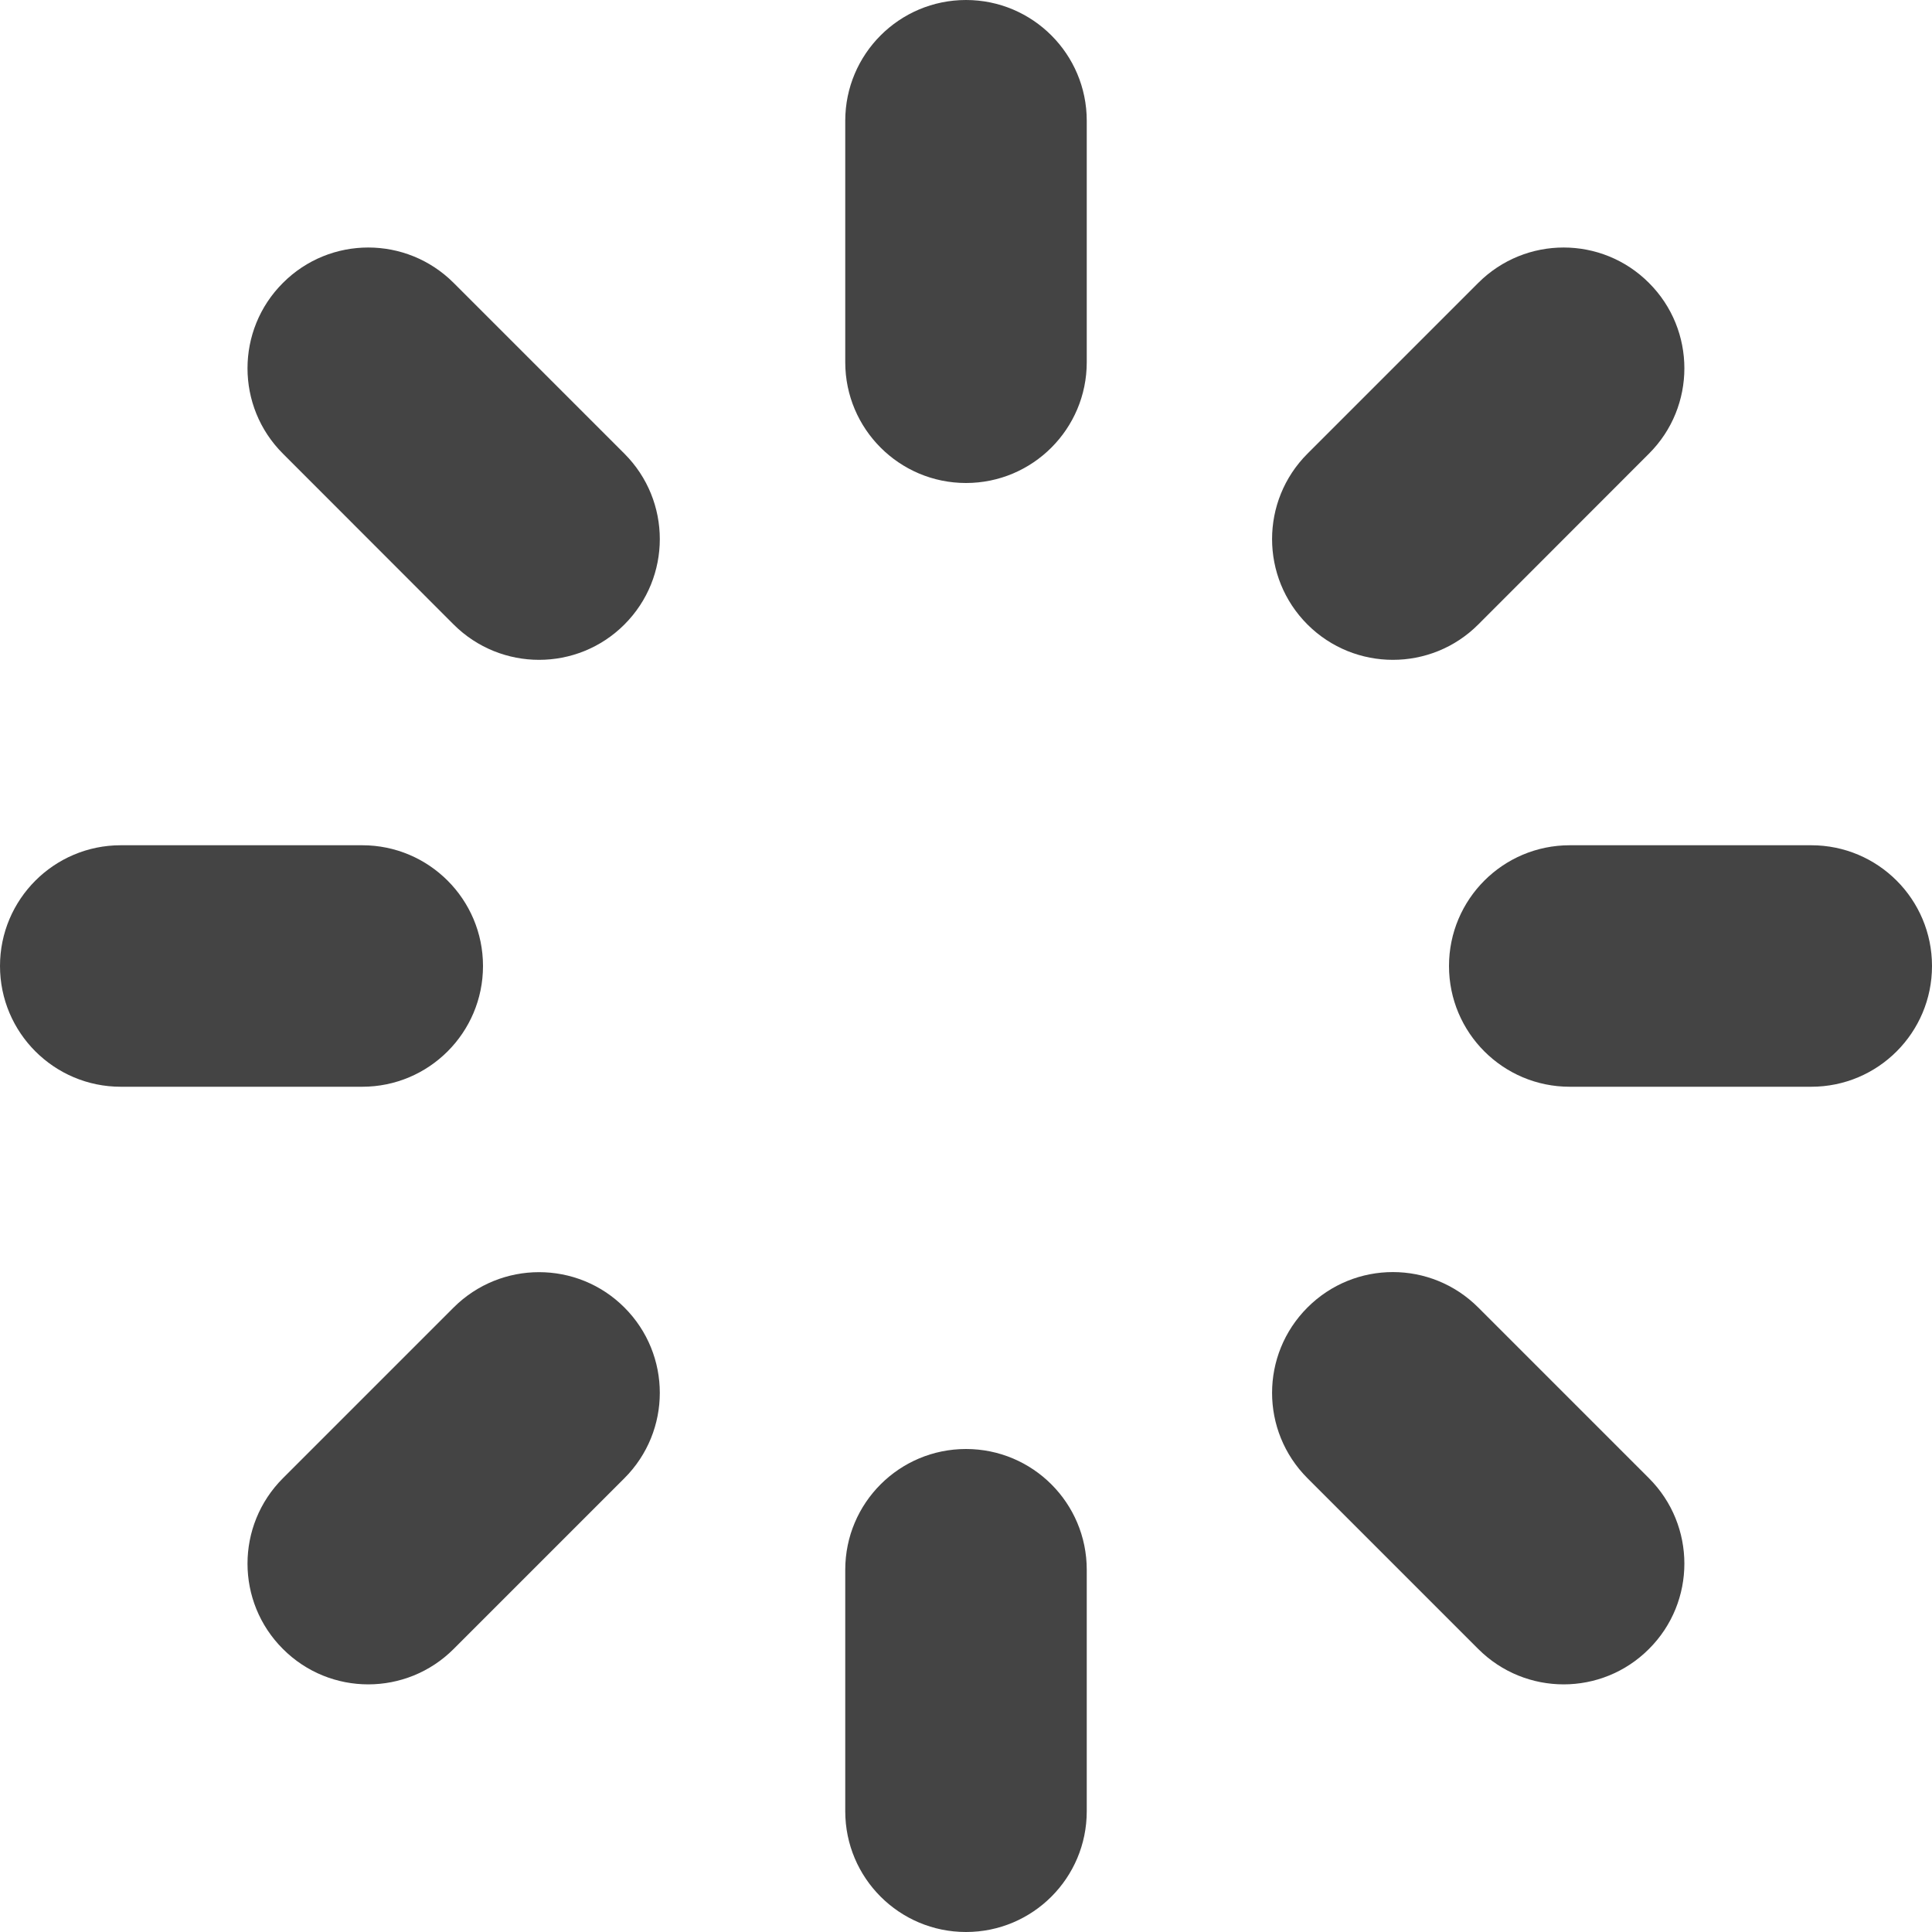<?xml version="1.0" encoding="utf-8"?>
<!-- Generated by IcoMoon.io -->
<!DOCTYPE svg PUBLIC "-//W3C//DTD SVG 1.1//EN" "http://www.w3.org/Graphics/SVG/1.1/DTD/svg11.dtd">
<svg version="1.1" xmlns="http://www.w3.org/2000/svg" xmlns:xlink="http://www.w3.org/1999/xlink" width="32" height="32" viewBox="0 0 32 32">
<path fill="#444444" d="M16 0c-1.104 0-2 0.896-2 2v4c0 1.104 0.896 2 2 2s2-0.896 2-2v-4c0-1.104-0.896-2-2-2zM16 24c-1.104 0-2 0.894-2 2v4c0 1.106 0.896 2 2 2s2-0.894 2-2v-4c0-1.106-0.896-2-2-2zM24.484 10.344l2.828-2.83c0.782-0.78 0.782-2.048 0-2.828-0.78-0.782-2.046-0.782-2.828 0l-2.828 2.828c-0.782 0.782-0.782 2.048 0 2.83 0.782 0.78 2.048 0.78 2.828 0zM7.514 21.656l-2.828 2.828c-0.782 0.782-0.782 2.048 0 2.828 0.78 0.782 2.046 0.782 2.828 0l2.828-2.828c0.782-0.782 0.782-2.046 0-2.828-0.78-0.78-2.046-0.78-2.828 0zM7.514 4.686c-0.782-0.782-2.048-0.782-2.828 0-0.782 0.78-0.782 2.048 0 2.828l2.828 2.83c0.782 0.78 2.048 0.78 2.828 0 0.782-0.782 0.782-2.048 0-2.83l-2.828-2.828zM24.484 21.656c-0.782-0.782-2.046-0.782-2.828 0s-0.782 2.046 0 2.828l2.828 2.828c0.782 0.782 2.048 0.782 2.828 0 0.782-0.78 0.782-2.046 0-2.828l-2.828-2.828zM30 14h-4c-1.106 0-2 0.896-2 2s0.894 2 2 2h4c1.106 0 2-0.896 2-2s-0.894-2-2-2zM8 16c0-1.104-0.896-2-2-2h-4c-1.104 0-2 0.896-2 2s0.896 2 2 2h4c1.104 0 2-0.896 2-2z"></path>
</svg>
